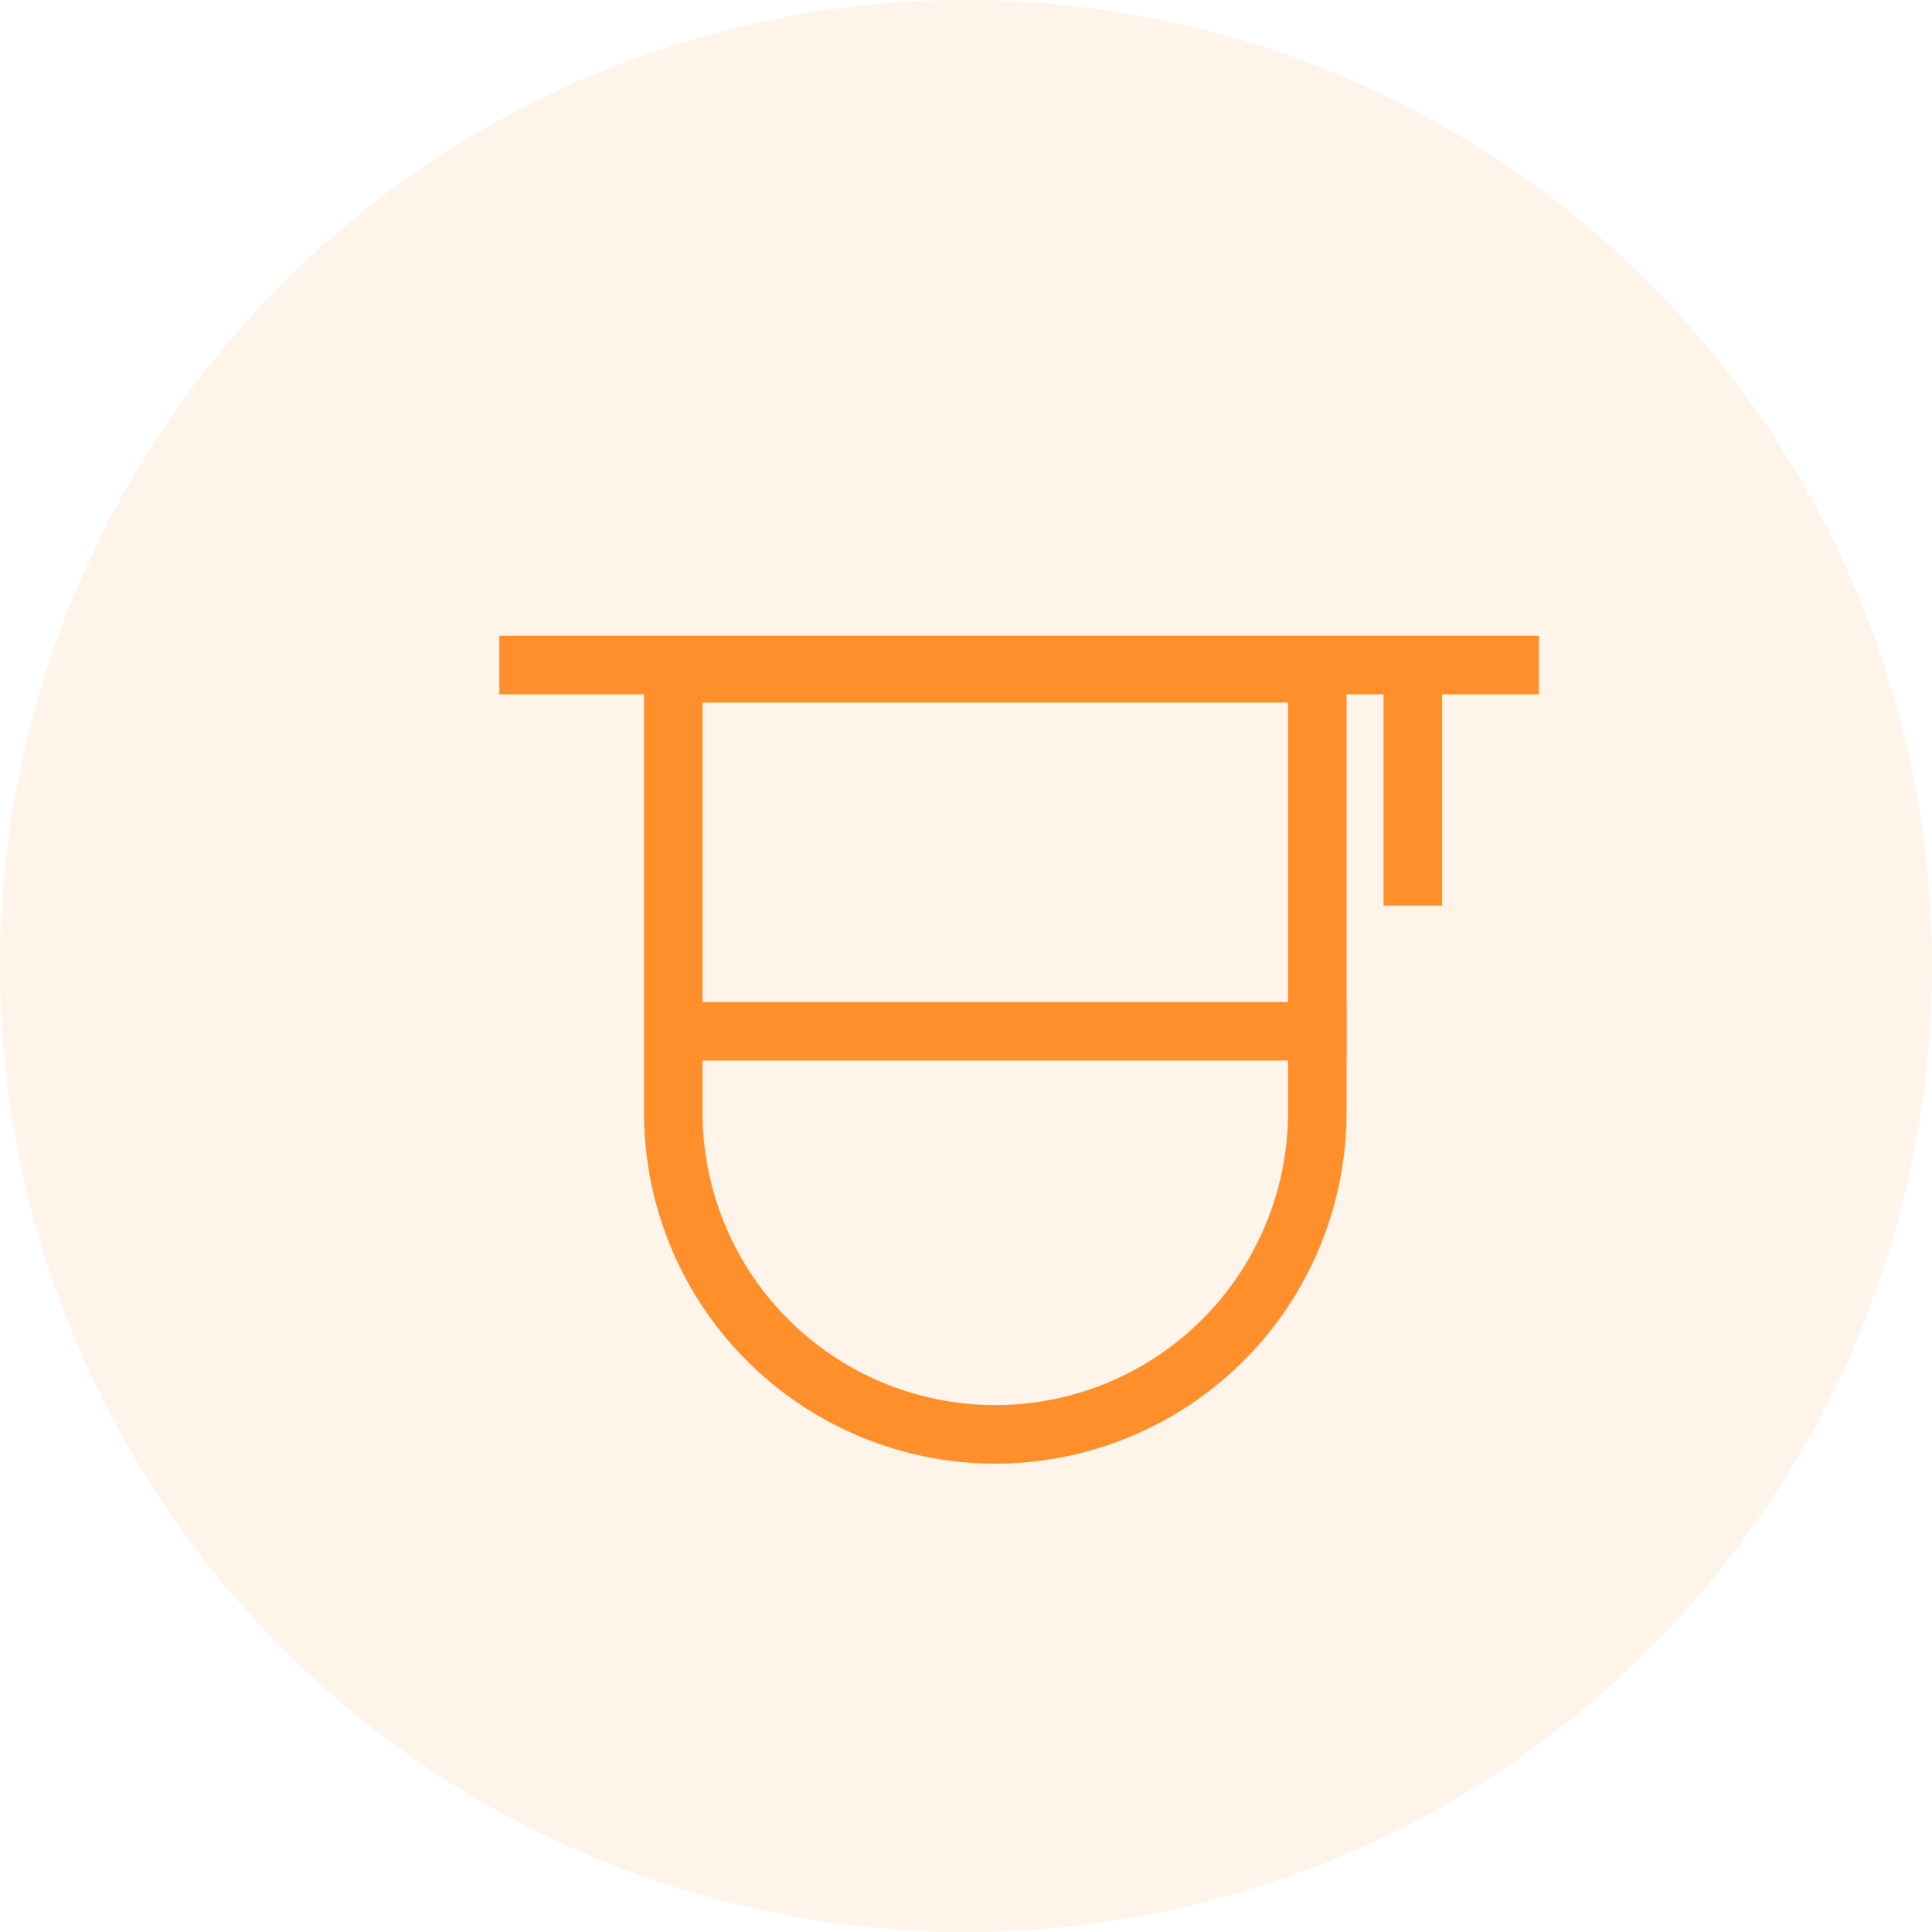 <svg xmlns="http://www.w3.org/2000/svg" width="33" height="33" viewBox="0 0 33 33"><defs><style>.a{fill:#ff8f2b;opacity:0.098;}.b,.d{fill:none;}.b{stroke:#ff8f2b;}.c{stroke:none;}</style></defs><g transform="translate(-30 -521)"><circle class="a" cx="16.5" cy="16.5" r="16.5" transform="translate(30 521)"/><g transform="translate(-13 39)"><g class="b" transform="translate(54 493)"><path class="c" d="M0,0H12a0,0,0,0,1,0,0V8a6,6,0,0,1-6,6H6A6,6,0,0,1,0,8V0A0,0,0,0,1,0,0Z"/><path class="d" d="M.923.5H11.077A.423.423,0,0,1,11.5.923V8A5.5,5.5,0,0,1,6,13.5H6A5.5,5.5,0,0,1,.5,8V.923A.423.423,0,0,1,.923.5Z"/></g><path class="b" d="M883.58-218.527h11.5" transform="translate(-829.08 718.142)"/><path class="b" d="M883.58-218.517h17.757" transform="translate(-832.051 711.877)"/><path class="b" d="M0,0H3.673" transform="translate(67.132 493.796) rotate(90)"/></g></g></svg>